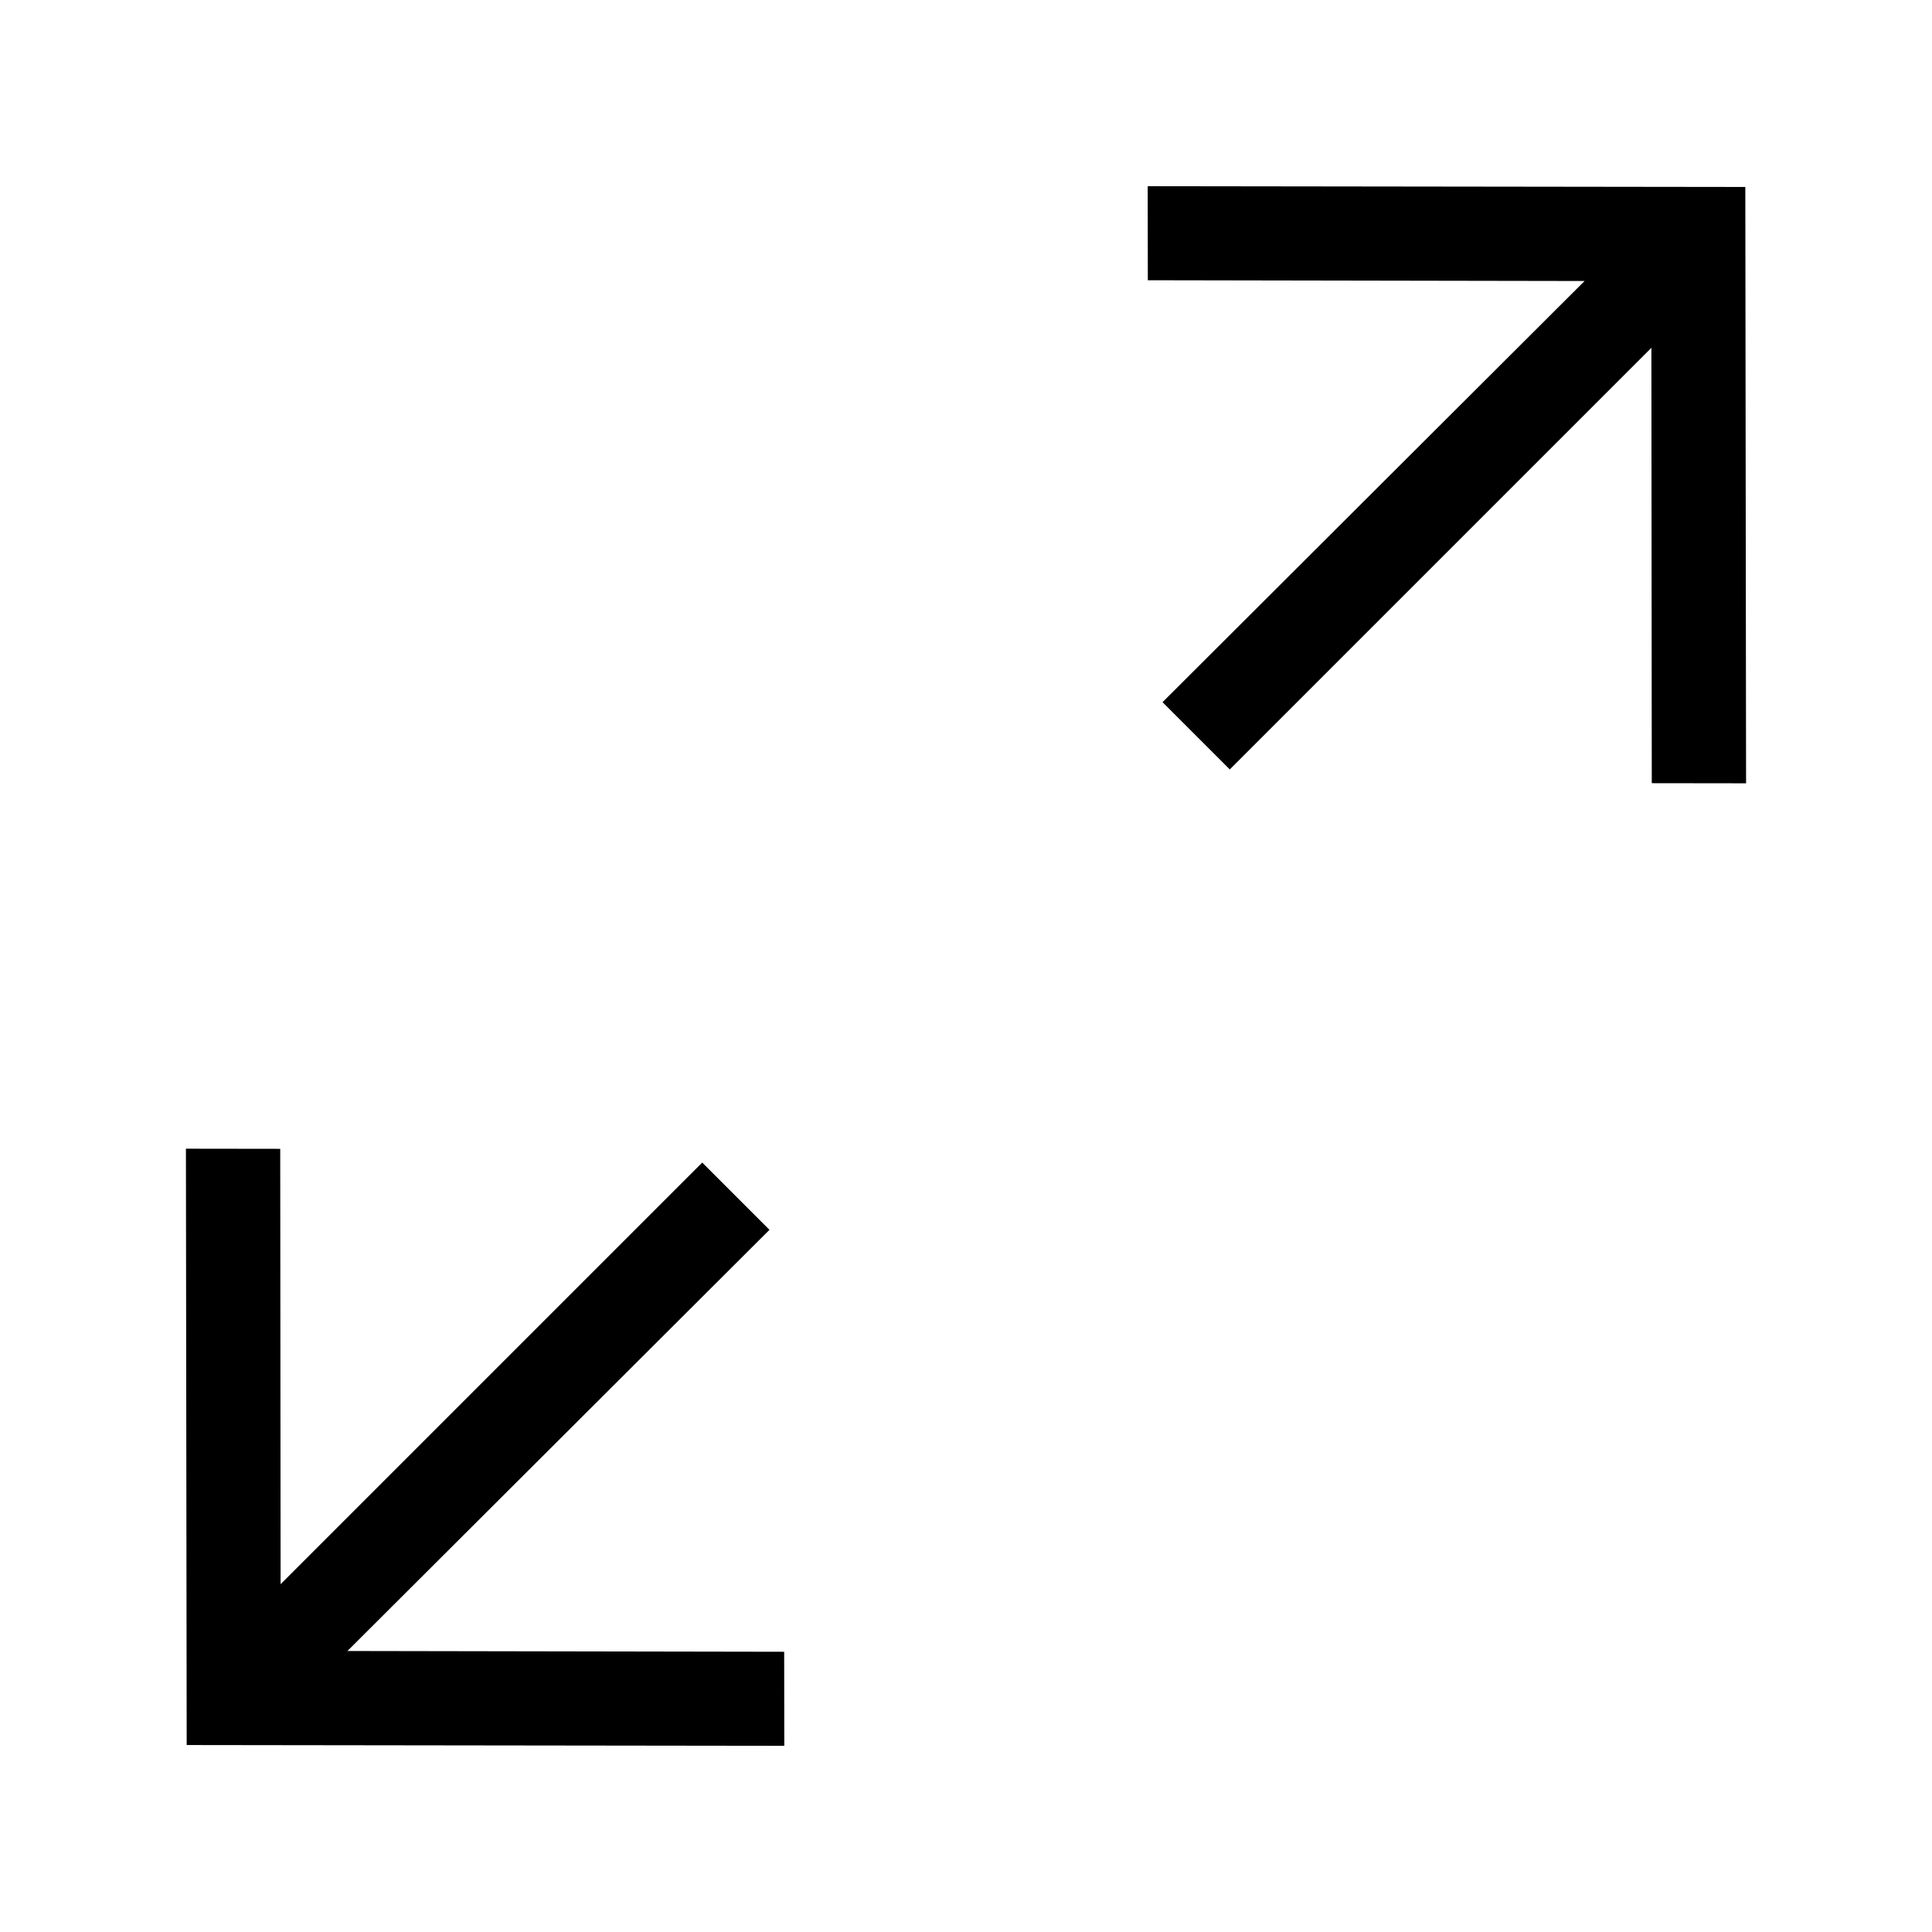 <?xml version="1.0" encoding="utf-8"?>
<!-- Generator: Adobe Illustrator 16.0.0, SVG Export Plug-In . SVG Version: 6.00 Build 0)  -->
<!DOCTYPE svg PUBLIC "-//W3C//DTD SVG 1.1//EN" "http://www.w3.org/Graphics/SVG/1.1/DTD/svg11.dtd">
<svg version="1.1" id="Layer_1" xmlns="http://www.w3.org/2000/svg" xmlns:xlink="http://www.w3.org/1999/xlink" x="0px" y="0px"
	 width="1000px" height="1000px" viewBox="0 0 1000 1000" enable-background="new 0 0 1000 1000" xml:space="preserve">
<path d="M363.467,601.741L145.241,819.968l-0.198-225.339l-48.81-0.066l0.397,308.665l309.322,0.396l-0.064-48.676l-226.066-0.396
	l218.457-217.997"/>
<path d="M636.534,398.258l218.224-218.226l0.198,225.341l48.81,0.064L903.37,96.773l-309.322-0.396l0.063,48.678l226.066,0.396
	L601.721,363.446"/>
</svg>
